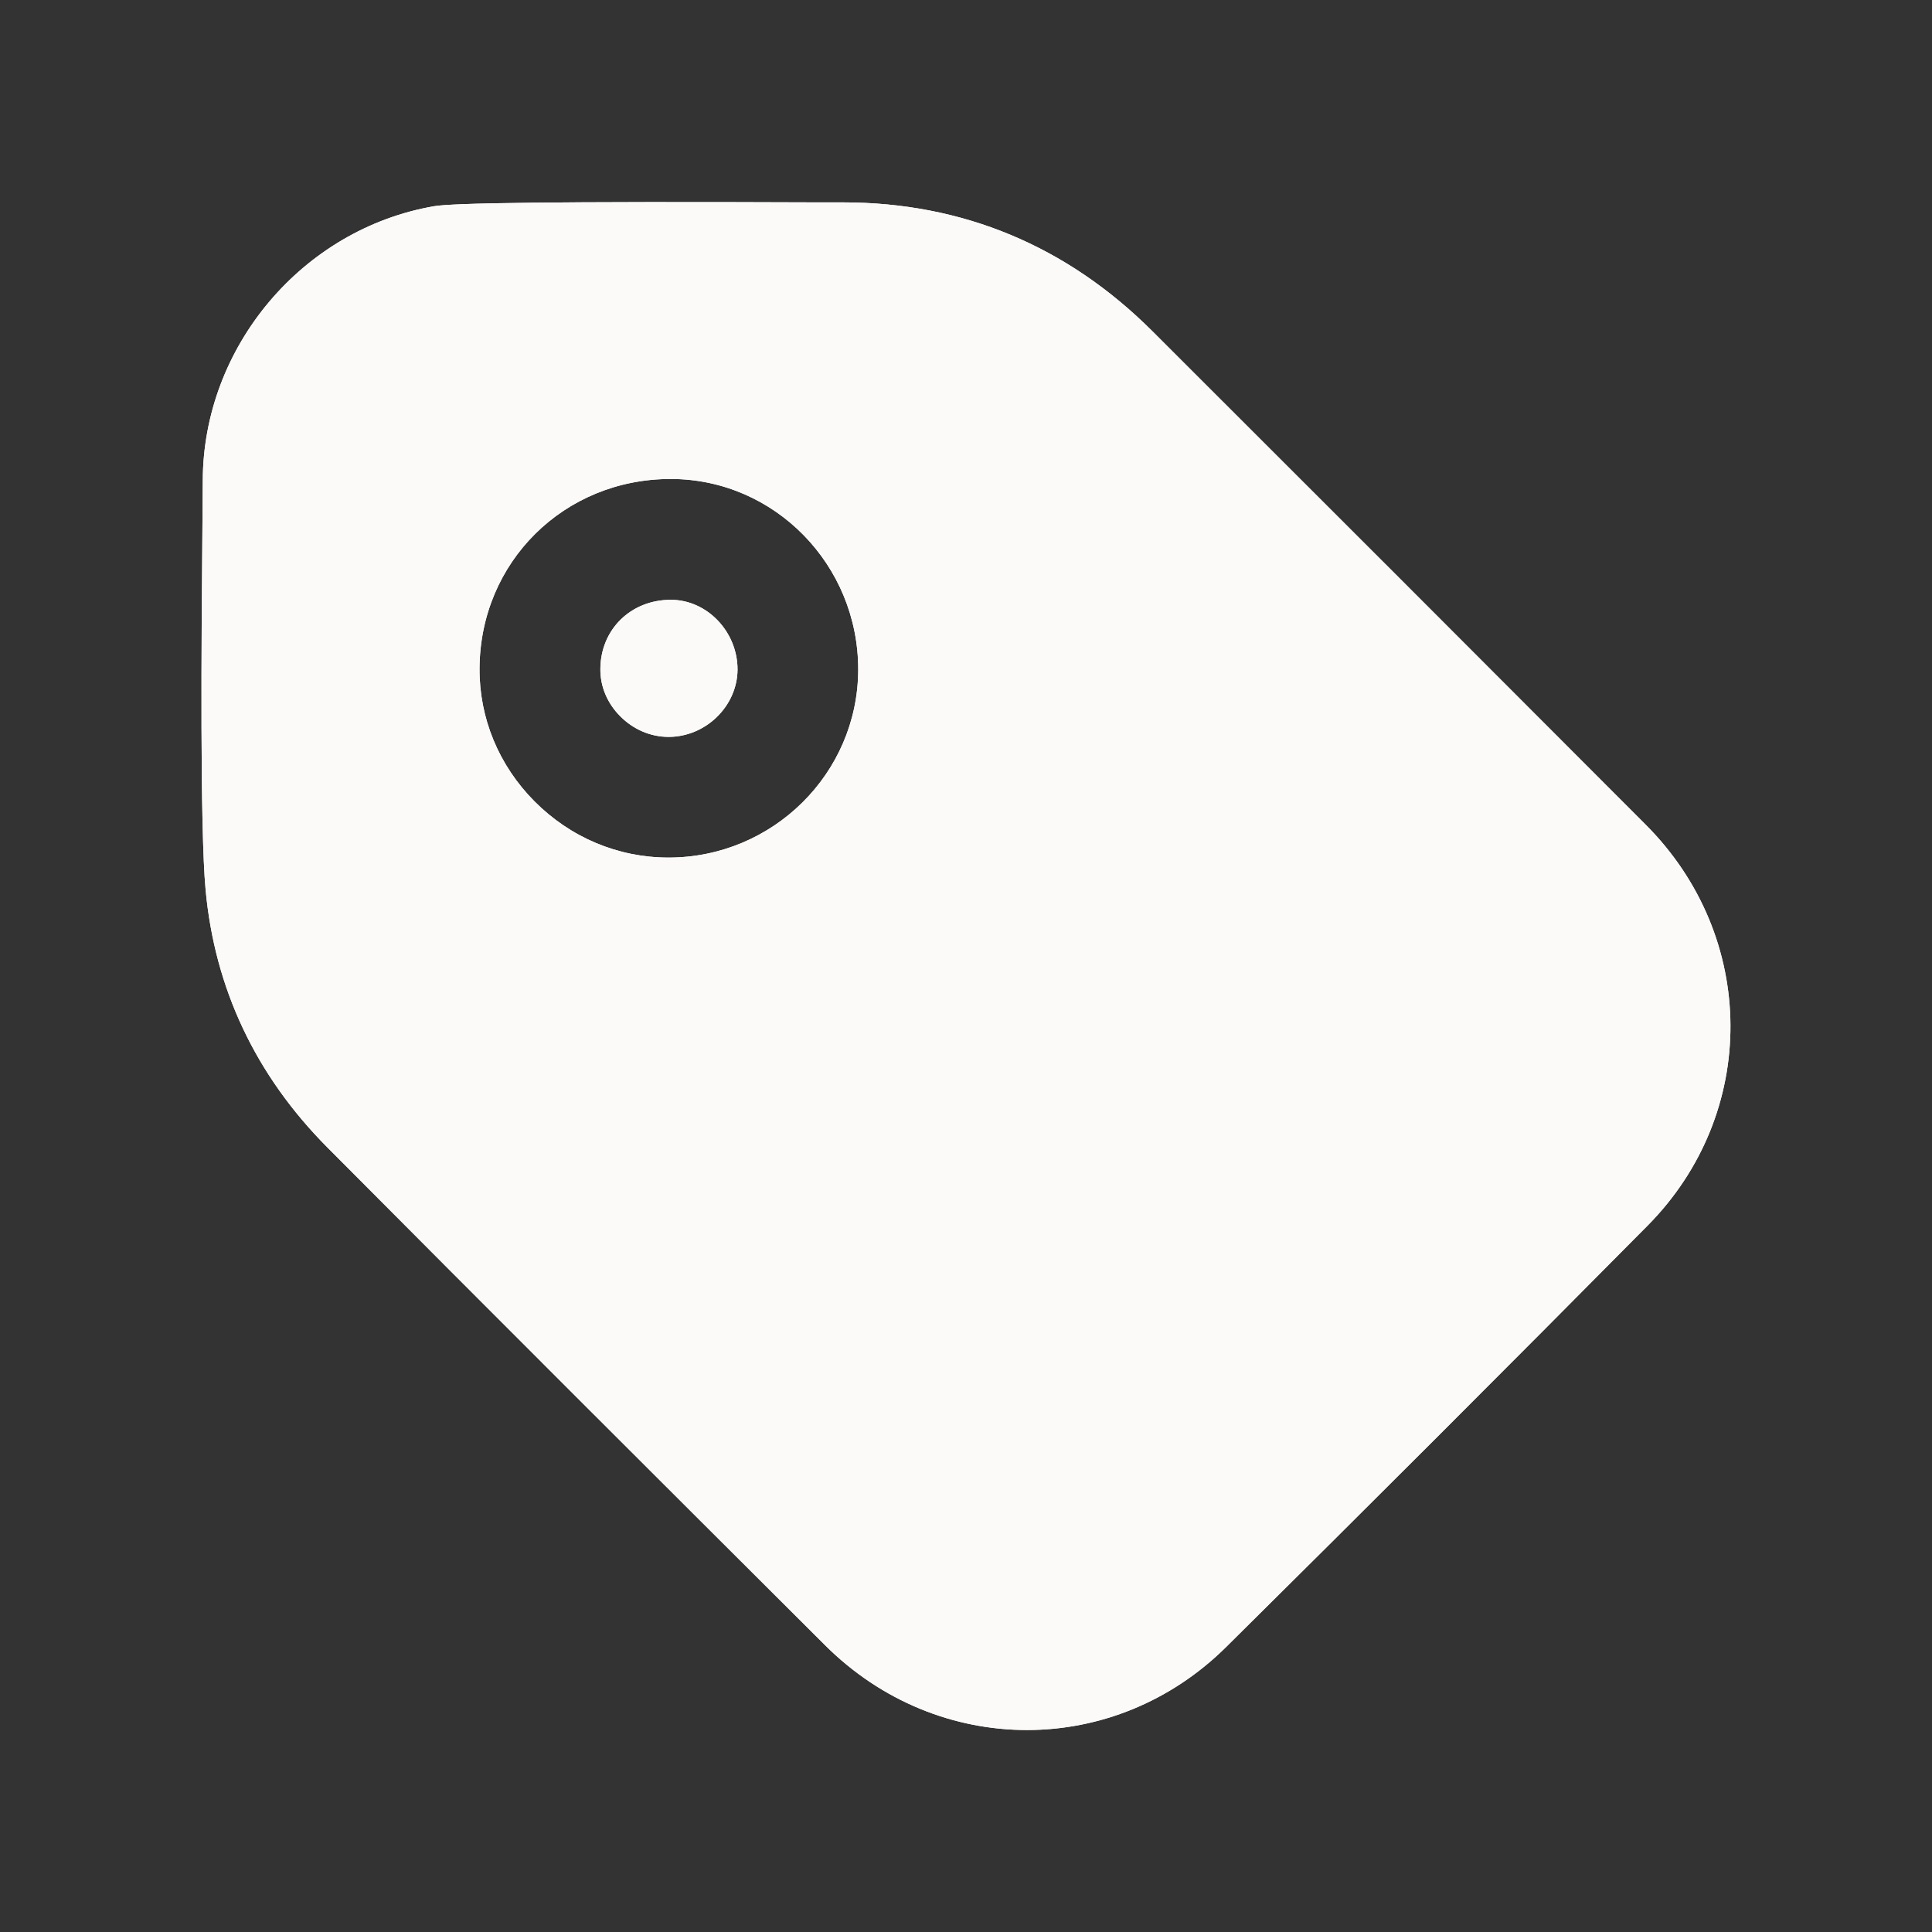 <svg width="24" height="24" viewBox="0 0 24 24" fill="none" xmlns="http://www.w3.org/2000/svg">
  <rect x="0" y="0" width="24" height="24" fill="#333333" stroke="none"/>
  <path fill-rule="evenodd" clip-rule="evenodd" d="M8.337 7.451H8.333C7.836 7.451 7.46 7.82 7.458 8.311C7.456 8.528 7.544 8.737 7.705 8.898C7.868 9.062 8.08 9.153 8.303 9.154H8.305C8.767 9.154 9.159 8.772 9.162 8.318C9.163 7.849 8.786 7.453 8.337 7.451Z" fill="#FCFAF9"/>
  <path fill-rule="evenodd" clip-rule="evenodd" d="M10.661 8.325C10.655 9.61 9.598 10.653 8.305 10.653H8.299C7.675 10.652 7.085 10.403 6.639 9.954C6.196 9.508 5.953 8.921 5.957 8.303C5.964 6.981 7.006 5.95 8.331 5.95H8.342C9.625 5.955 10.665 7.019 10.661 8.323V8.325ZM20.441 10.242C18.401 8.197 16.358 6.154 14.313 4.112C13.252 3.054 11.958 2.514 10.47 2.514H10.152C6.816 2.501 5.618 2.522 5.39 2.562C3.757 2.845 2.522 4.309 2.519 5.971L2.514 6.625C2.503 7.905 2.483 10.29 2.554 11.052C2.667 12.28 3.176 13.357 4.065 14.252C6.121 16.32 8.184 18.378 10.248 20.436C10.952 21.139 11.855 21.491 12.758 21.491C13.649 21.491 14.539 21.146 15.232 20.459C16.984 18.724 18.729 16.98 20.466 15.226C21.849 13.831 21.839 11.64 20.441 10.242Z" fill="#FCFAF9"/>
  <path fill-rule="evenodd" clip-rule="evenodd" d="M8.337 7.451H8.333C7.836 7.451 7.46 7.82 7.458 8.311C7.456 8.528 7.544 8.737 7.705 8.898C7.868 9.062 8.08 9.153 8.303 9.154H8.305C8.767 9.154 9.159 8.772 9.162 8.318C9.163 7.849 8.786 7.453 8.337 7.451Z" fill="#FCFAF9"/>
  <path fill-rule="evenodd" clip-rule="evenodd" d="M10.661 8.325C10.655 9.61 9.598 10.653 8.305 10.653H8.299C7.675 10.652 7.085 10.403 6.639 9.954C6.196 9.508 5.953 8.921 5.957 8.303C5.964 6.981 7.006 5.95 8.331 5.95H8.342C9.625 5.955 10.665 7.019 10.661 8.323V8.325ZM20.441 10.242C18.401 8.197 16.358 6.154 14.313 4.112C13.252 3.054 11.958 2.514 10.47 2.514H10.152C6.816 2.501 5.618 2.522 5.39 2.562C3.757 2.845 2.522 4.309 2.519 5.971L2.514 6.625C2.503 7.905 2.483 10.29 2.554 11.052C2.667 12.28 3.176 13.357 4.065 14.252C6.121 16.32 8.184 18.378 10.248 20.436C10.952 21.139 11.855 21.491 12.758 21.491C13.649 21.491 14.539 21.146 15.232 20.459C16.984 18.724 18.729 16.98 20.466 15.226C21.849 13.831 21.839 11.64 20.441 10.242Z" fill="#FCFAF9"/>
</svg>
